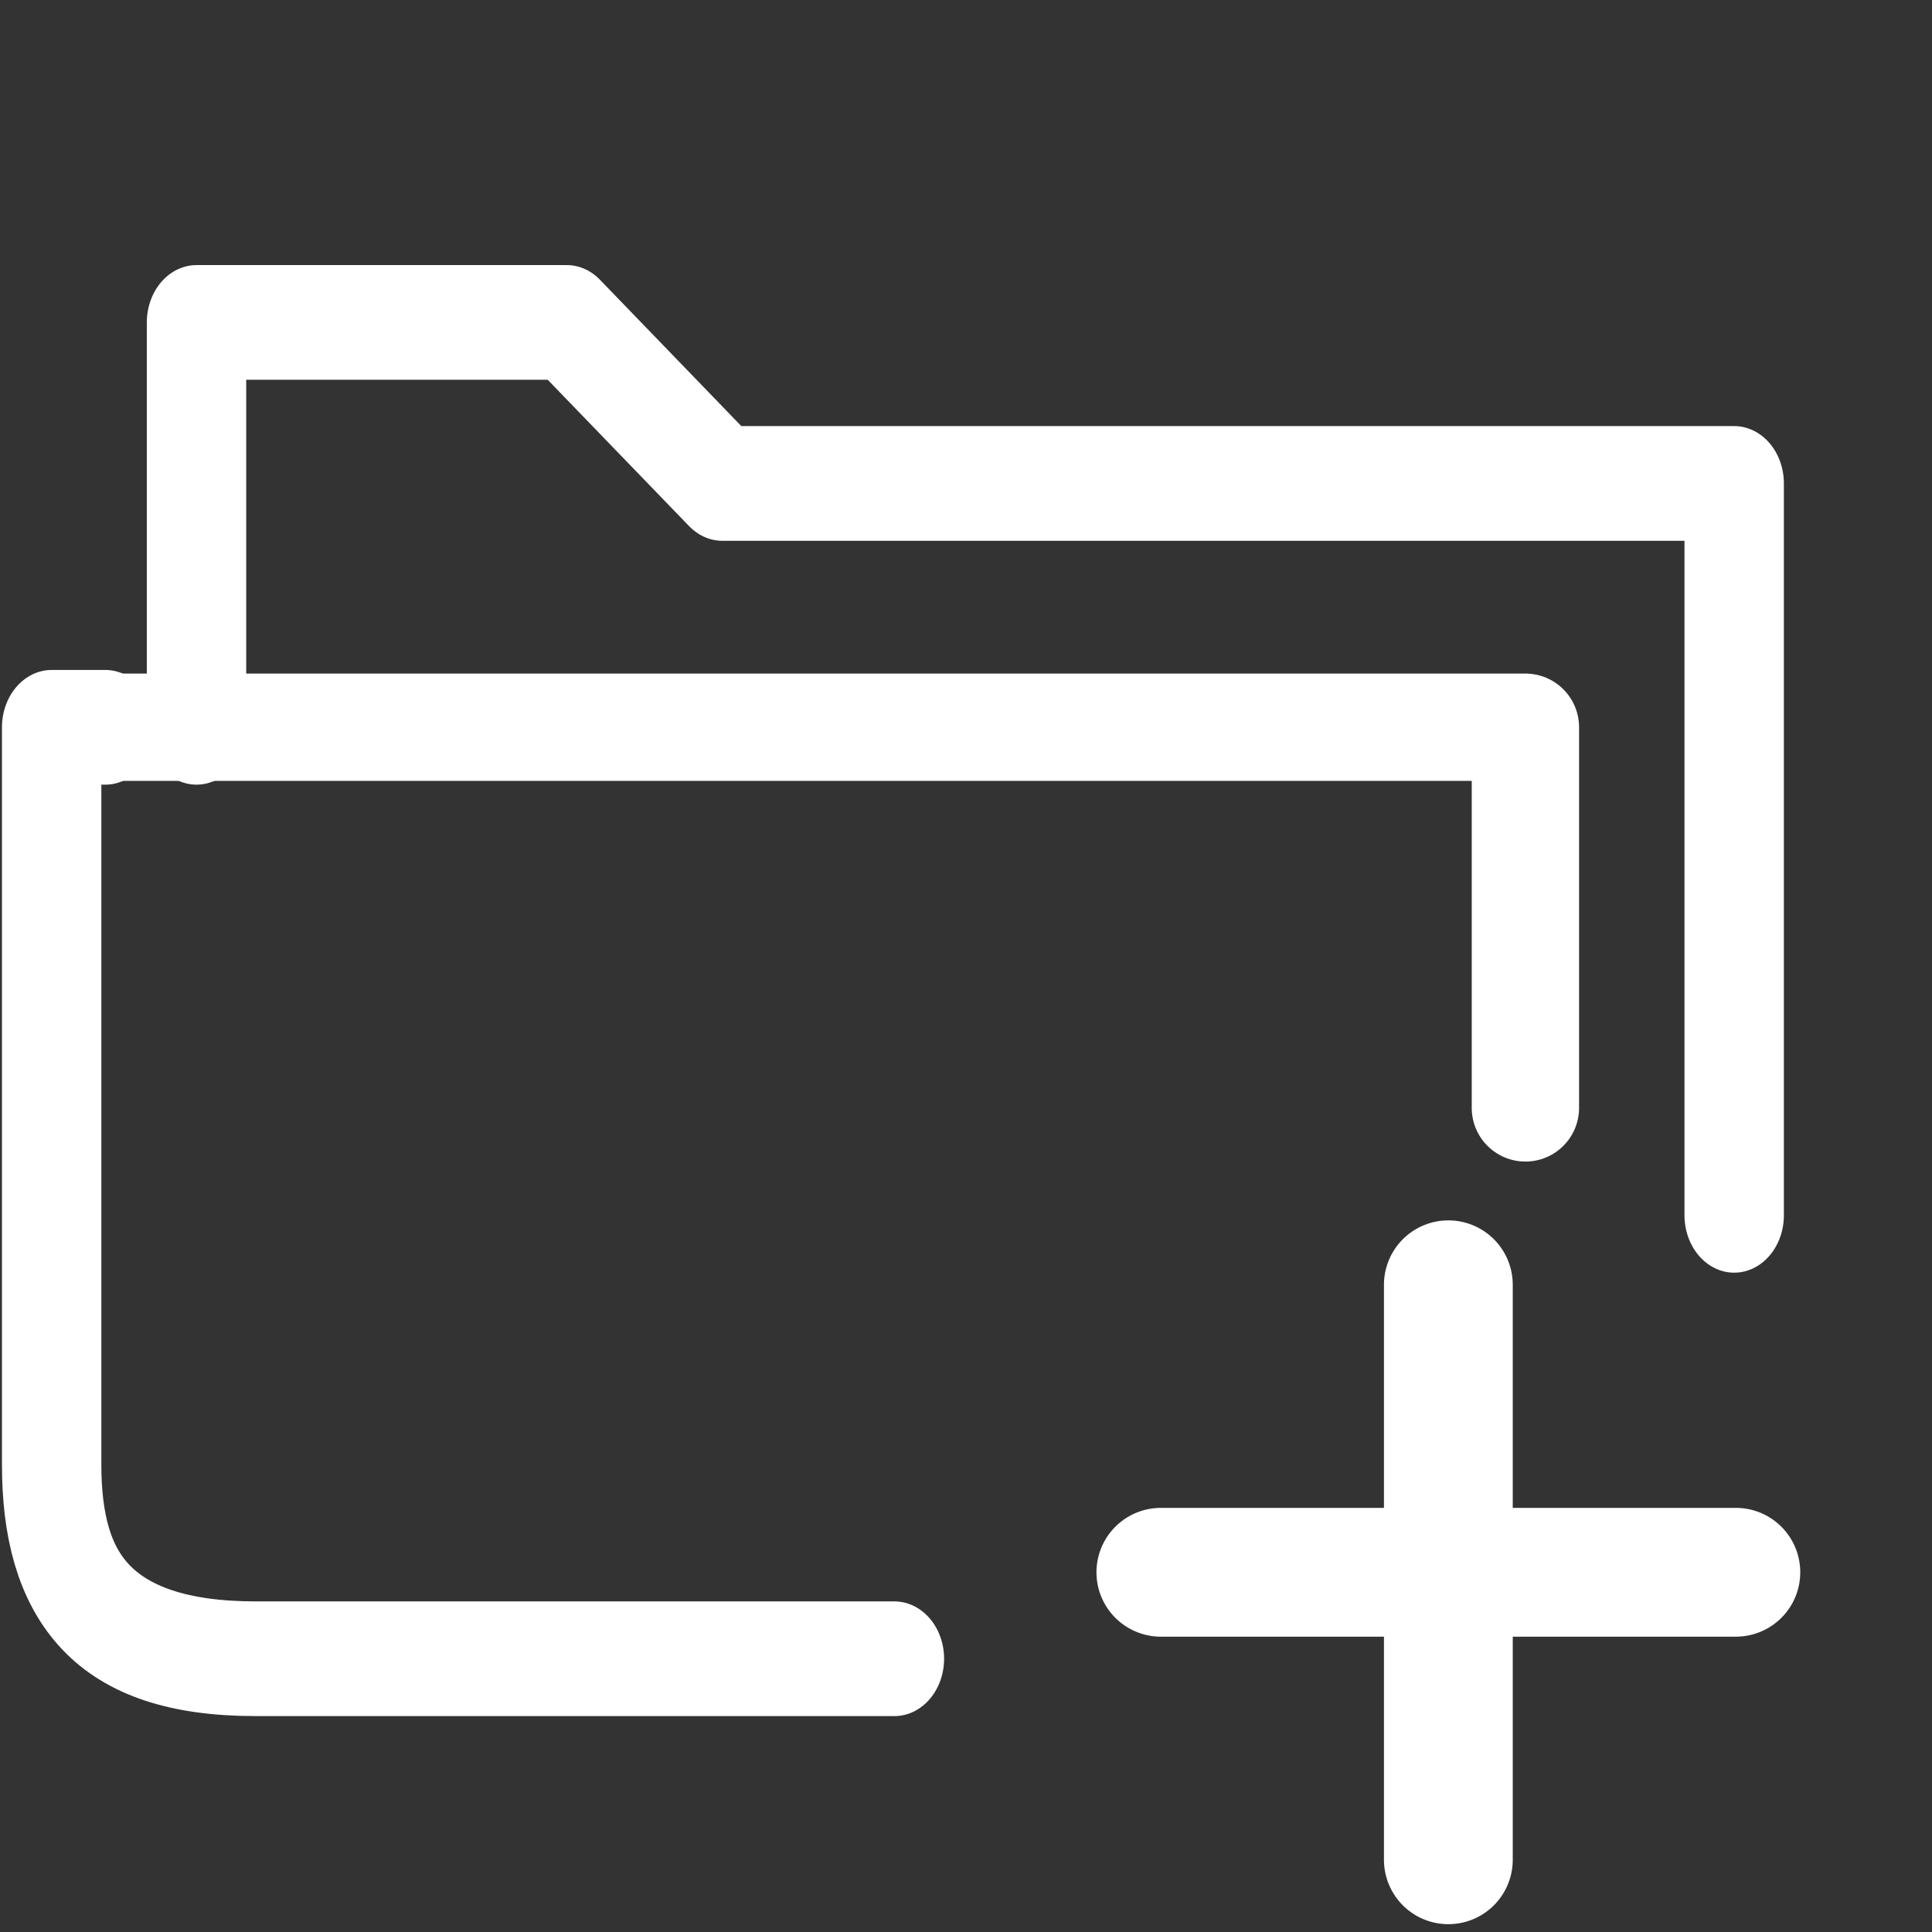 <?xml version="1.0" encoding="UTF-8" standalone="no"?>
<!DOCTYPE svg PUBLIC "-//W3C//DTD SVG 1.1//EN" "http://www.w3.org/Graphics/SVG/1.1/DTD/svg11.dtd">
<svg width="100%" height="100%" viewBox="0 0 360 360" version="1.1" xmlns="http://www.w3.org/2000/svg" xmlns:xlink="http://www.w3.org/1999/xlink" xml:space="preserve" xmlns:serif="http://www.serif.com/" style="fill-rule:evenodd;clip-rule:evenodd;stroke-linecap:round;stroke-linejoin:round;stroke-miterlimit:1.5;">
    <rect x="0" y="0" width="360" height="360" fill="#333333" stroke="none"/>
    <g transform="matrix(1,0,0,1,-18.564,-40.897)">
        <g id="フォルダー追加">
            <g>
                <g transform="matrix(1.117,0,0,1.289,-12.001,32.784)">
                    <path d="M316.655,181.98L316.655,76.179L147.855,76.179L121.907,52.904L60.145,52.904L60.145,111.431" style="fill:none;stroke:white;stroke-width:16.58px;"/>
                </g>
                <g transform="matrix(1.117,0,0,1.289,-12.001,32.784)">
                    <path d="M44.93,111.431L35.98,111.431L35.98,218.004C35.98,235.447 44.163,246.079 69.994,246.079L176.566,246.079" style="fill:none;stroke:white;stroke-width:16.58px;"/>
                </g>
                <g transform="matrix(1,0,0,1,0,20)">
                    <path d="M38.199,156.407L302.801,156.407L302.801,227.337" style="fill:none;stroke:white;stroke-width:20px;"/>
                </g>
            </g>
            <g transform="matrix(1,0,0,1,-10,10)">
                <g transform="matrix(1,0,0,1,8.564,40.897)">
                    <path d="M236.308,282.97L343.451,282.97" style="fill:none;stroke:white;stroke-width:24px;"/>
                </g>
                <g transform="matrix(6.12323e-17,-1,1,6.12323e-17,15.473,613.747)">
                    <path d="M236.308,282.97L343.451,282.97" style="fill:none;stroke:white;stroke-width:24px;"/>
                </g>
            </g>
        </g>
    </g>
</svg>
